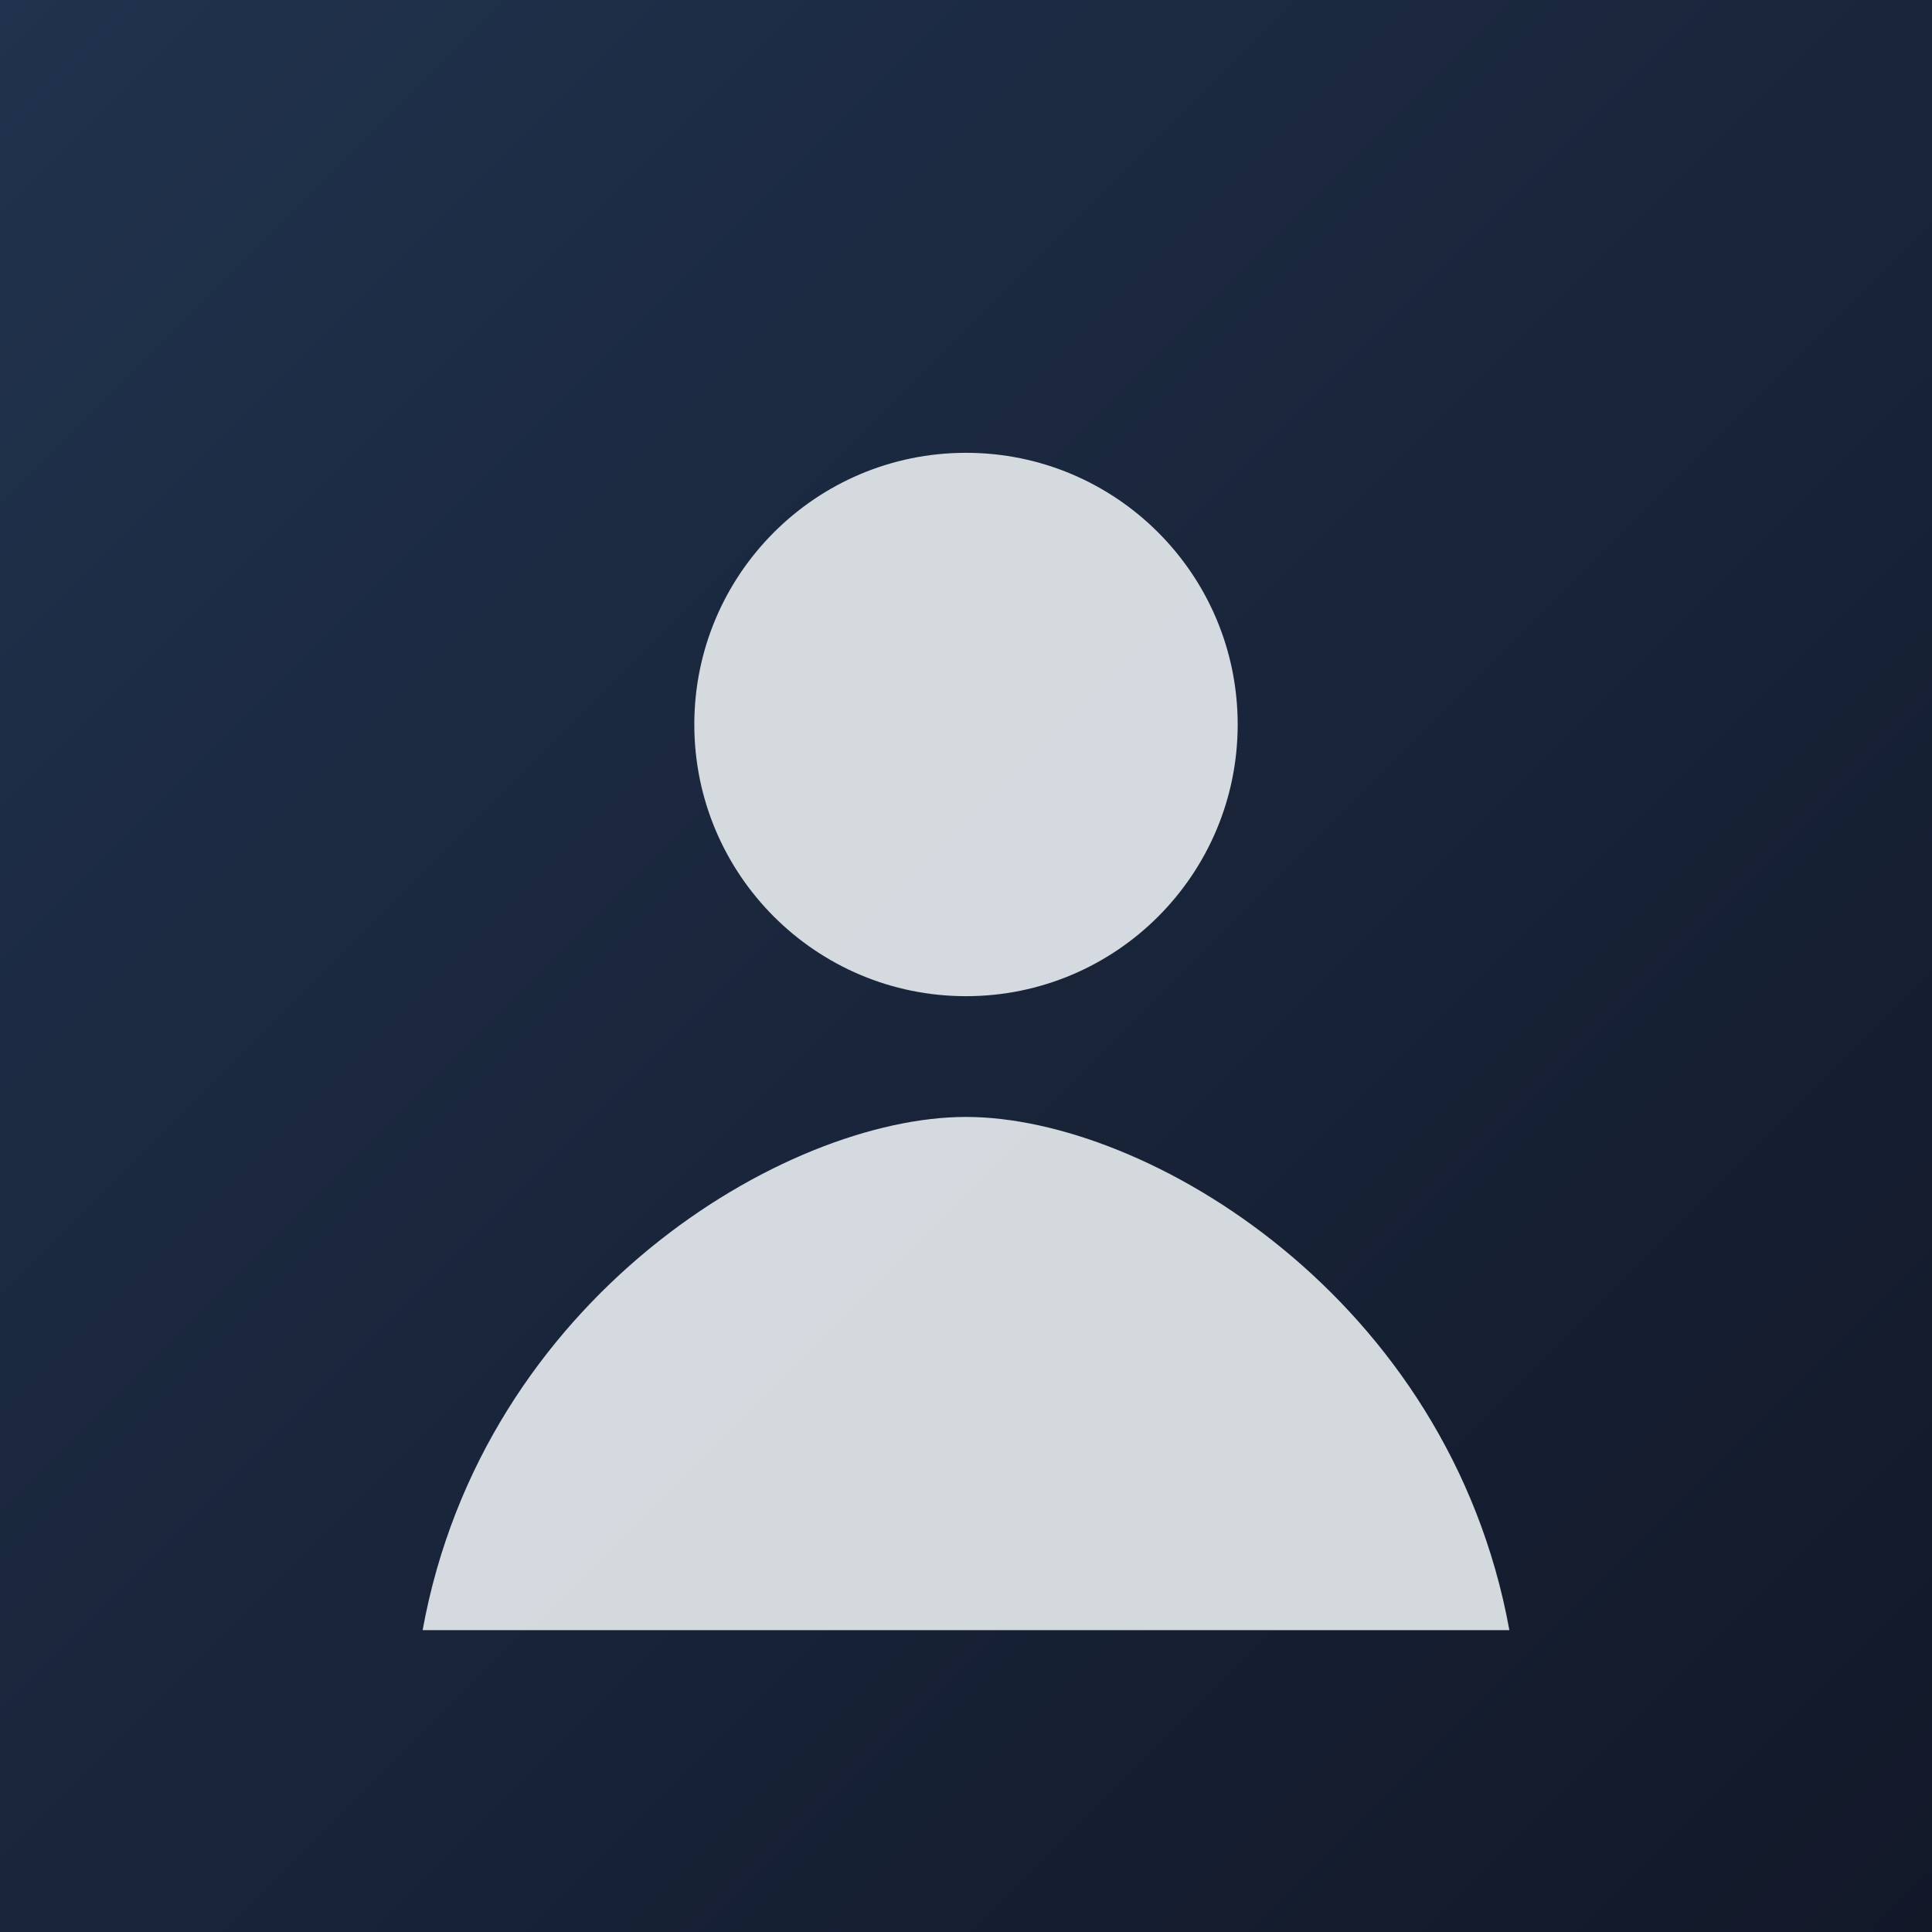 <svg xmlns="http://www.w3.org/2000/svg" viewBox="0 0 128 128">
  <rect x="0" y="0" width="128" height="128" fill="#808080" stroke="none"/>
  <defs>
    <linearGradient id="g" x1="0" y1="0" x2="1" y2="1">
      <stop offset="0%" stop-color="#20324d"/>
      <stop offset="100%" stop-color="#121828"/>
    </linearGradient>
  </defs>
  <rect x="0" y="0" width="128" height="128" fill="url(#g)"/>
  <g fill="#e9edf1" opacity="0.9">
    <circle cx="64" cy="48" r="18"/>
    <path d="M28 108c4-22 24-34 36-34s32 12 36 34" fill="#e9edf1"/>
  </g>
</svg>

